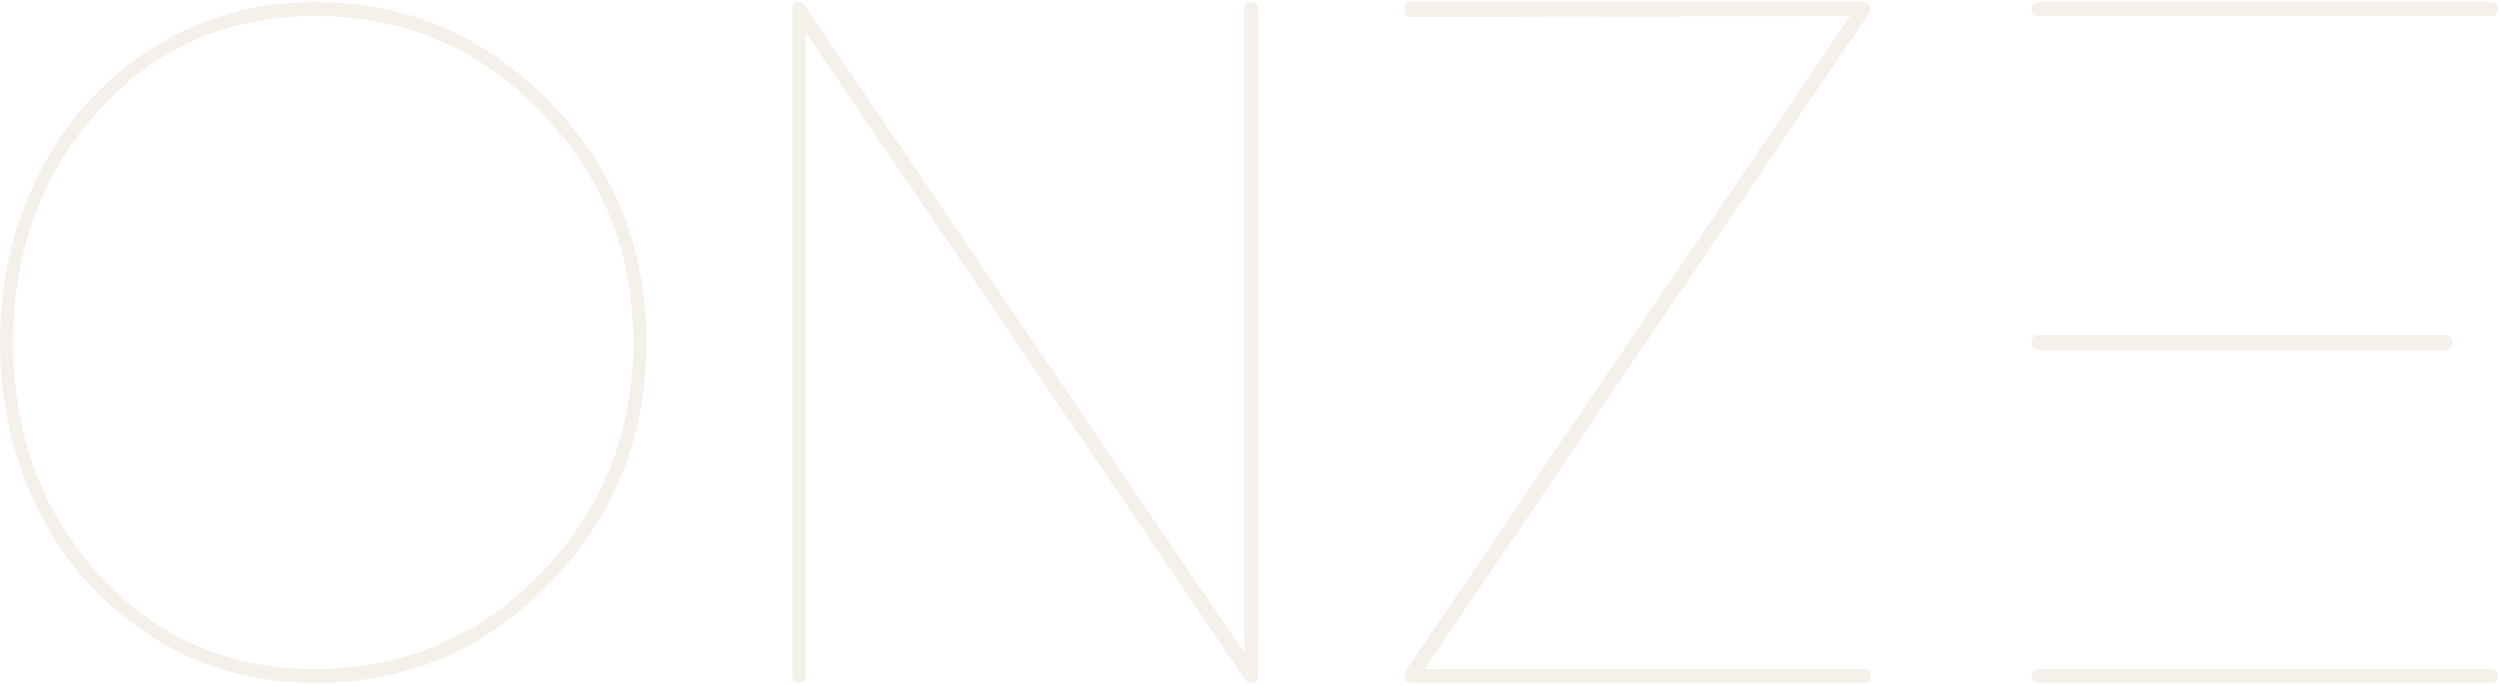 <svg width="736" height="202" viewBox="0 0 736 202" fill="none" xmlns="http://www.w3.org/2000/svg">
<g opacity="0.1">
<path d="M44.895 14.139C30.674 23.145 19.637 35.291 11.783 50.578C3.929 65.864 0.001 82.617 0 100.837C0 119.055 3.928 135.808 11.783 151.095C19.638 166.382 30.676 178.528 44.895 187.534C59.112 196.536 75.072 201.038 92.773 201.041C119.817 201.041 142.836 191.251 161.831 171.671C180.82 152.093 190.317 128.482 190.322 100.838C190.327 73.194 180.83 49.582 161.831 30.002C142.837 10.423 119.818 0.633 92.773 0.632C75.071 0.632 59.111 5.134 44.895 14.139ZM159.147 32.828C177.343 51.572 186.442 74.242 186.442 100.837C186.442 127.432 177.343 150.101 159.147 168.845C140.95 187.587 118.825 196.957 92.773 196.955C67.119 196.955 45.89 187.688 29.085 169.155C12.281 150.623 3.878 127.849 3.878 100.835C3.878 73.821 12.28 51.047 29.085 32.514C45.889 13.981 67.119 4.715 92.773 4.715C118.824 4.715 140.948 14.086 159.147 32.828ZM366.322 2.83V192.246L236.854 1.576C236.712 1.301 236.498 1.068 236.236 0.903C235.974 0.737 235.672 0.645 235.362 0.634C233.969 0.634 233.274 1.37 233.274 2.833V198.842C233.274 200.305 233.917 201.041 235.213 201.041C236.509 201.041 237.152 200.305 237.152 198.842V9.427L366.619 200.096C366.805 200.4 367.07 200.648 367.385 200.814C367.7 200.98 368.055 201.057 368.411 201.038C369.8 201.038 370.499 200.302 370.499 198.84V2.83C370.499 1.368 369.8 0.632 368.411 0.632C367.021 0.632 366.323 1.368 366.323 2.83M415.546 0.632C414.152 0.632 413.458 1.368 413.458 2.83C413.458 4.293 414.151 5.032 415.543 5.032L544.71 4.718L413.755 197.582C413.561 197.973 413.459 198.402 413.457 198.838C413.457 200.301 414.151 201.037 415.544 201.037H548.589C549.979 201.037 550.678 200.355 550.678 198.995C550.678 197.636 549.979 196.954 548.589 196.954H419.423L550.081 4.087C550.436 3.762 550.65 3.311 550.678 2.83C550.678 1.368 549.979 0.632 548.589 0.632H415.546ZM598.108 2.673C598.108 4.038 598.802 4.715 600.196 4.715H733.24C734.629 4.715 735.328 4.038 735.328 2.673C735.328 1.308 734.629 0.632 733.24 0.632H600.196C598.802 0.632 598.106 1.312 598.108 2.673M598.108 100.835C598.108 102.303 598.804 103.035 600.196 103.034H719.817C721.207 103.034 721.906 102.302 721.906 100.835C721.906 99.368 721.207 98.636 719.817 98.636H600.196C598.802 98.636 598.108 99.372 598.108 100.835ZM598.108 198.996C598.108 200.356 598.804 201.037 600.196 201.038H733.241C734.63 201.038 735.329 200.356 735.329 198.996C735.329 197.637 734.63 196.955 733.241 196.955H600.196C598.802 196.955 598.108 197.632 598.108 198.996Z" fill="#A56135"/>
</g>
</svg>
